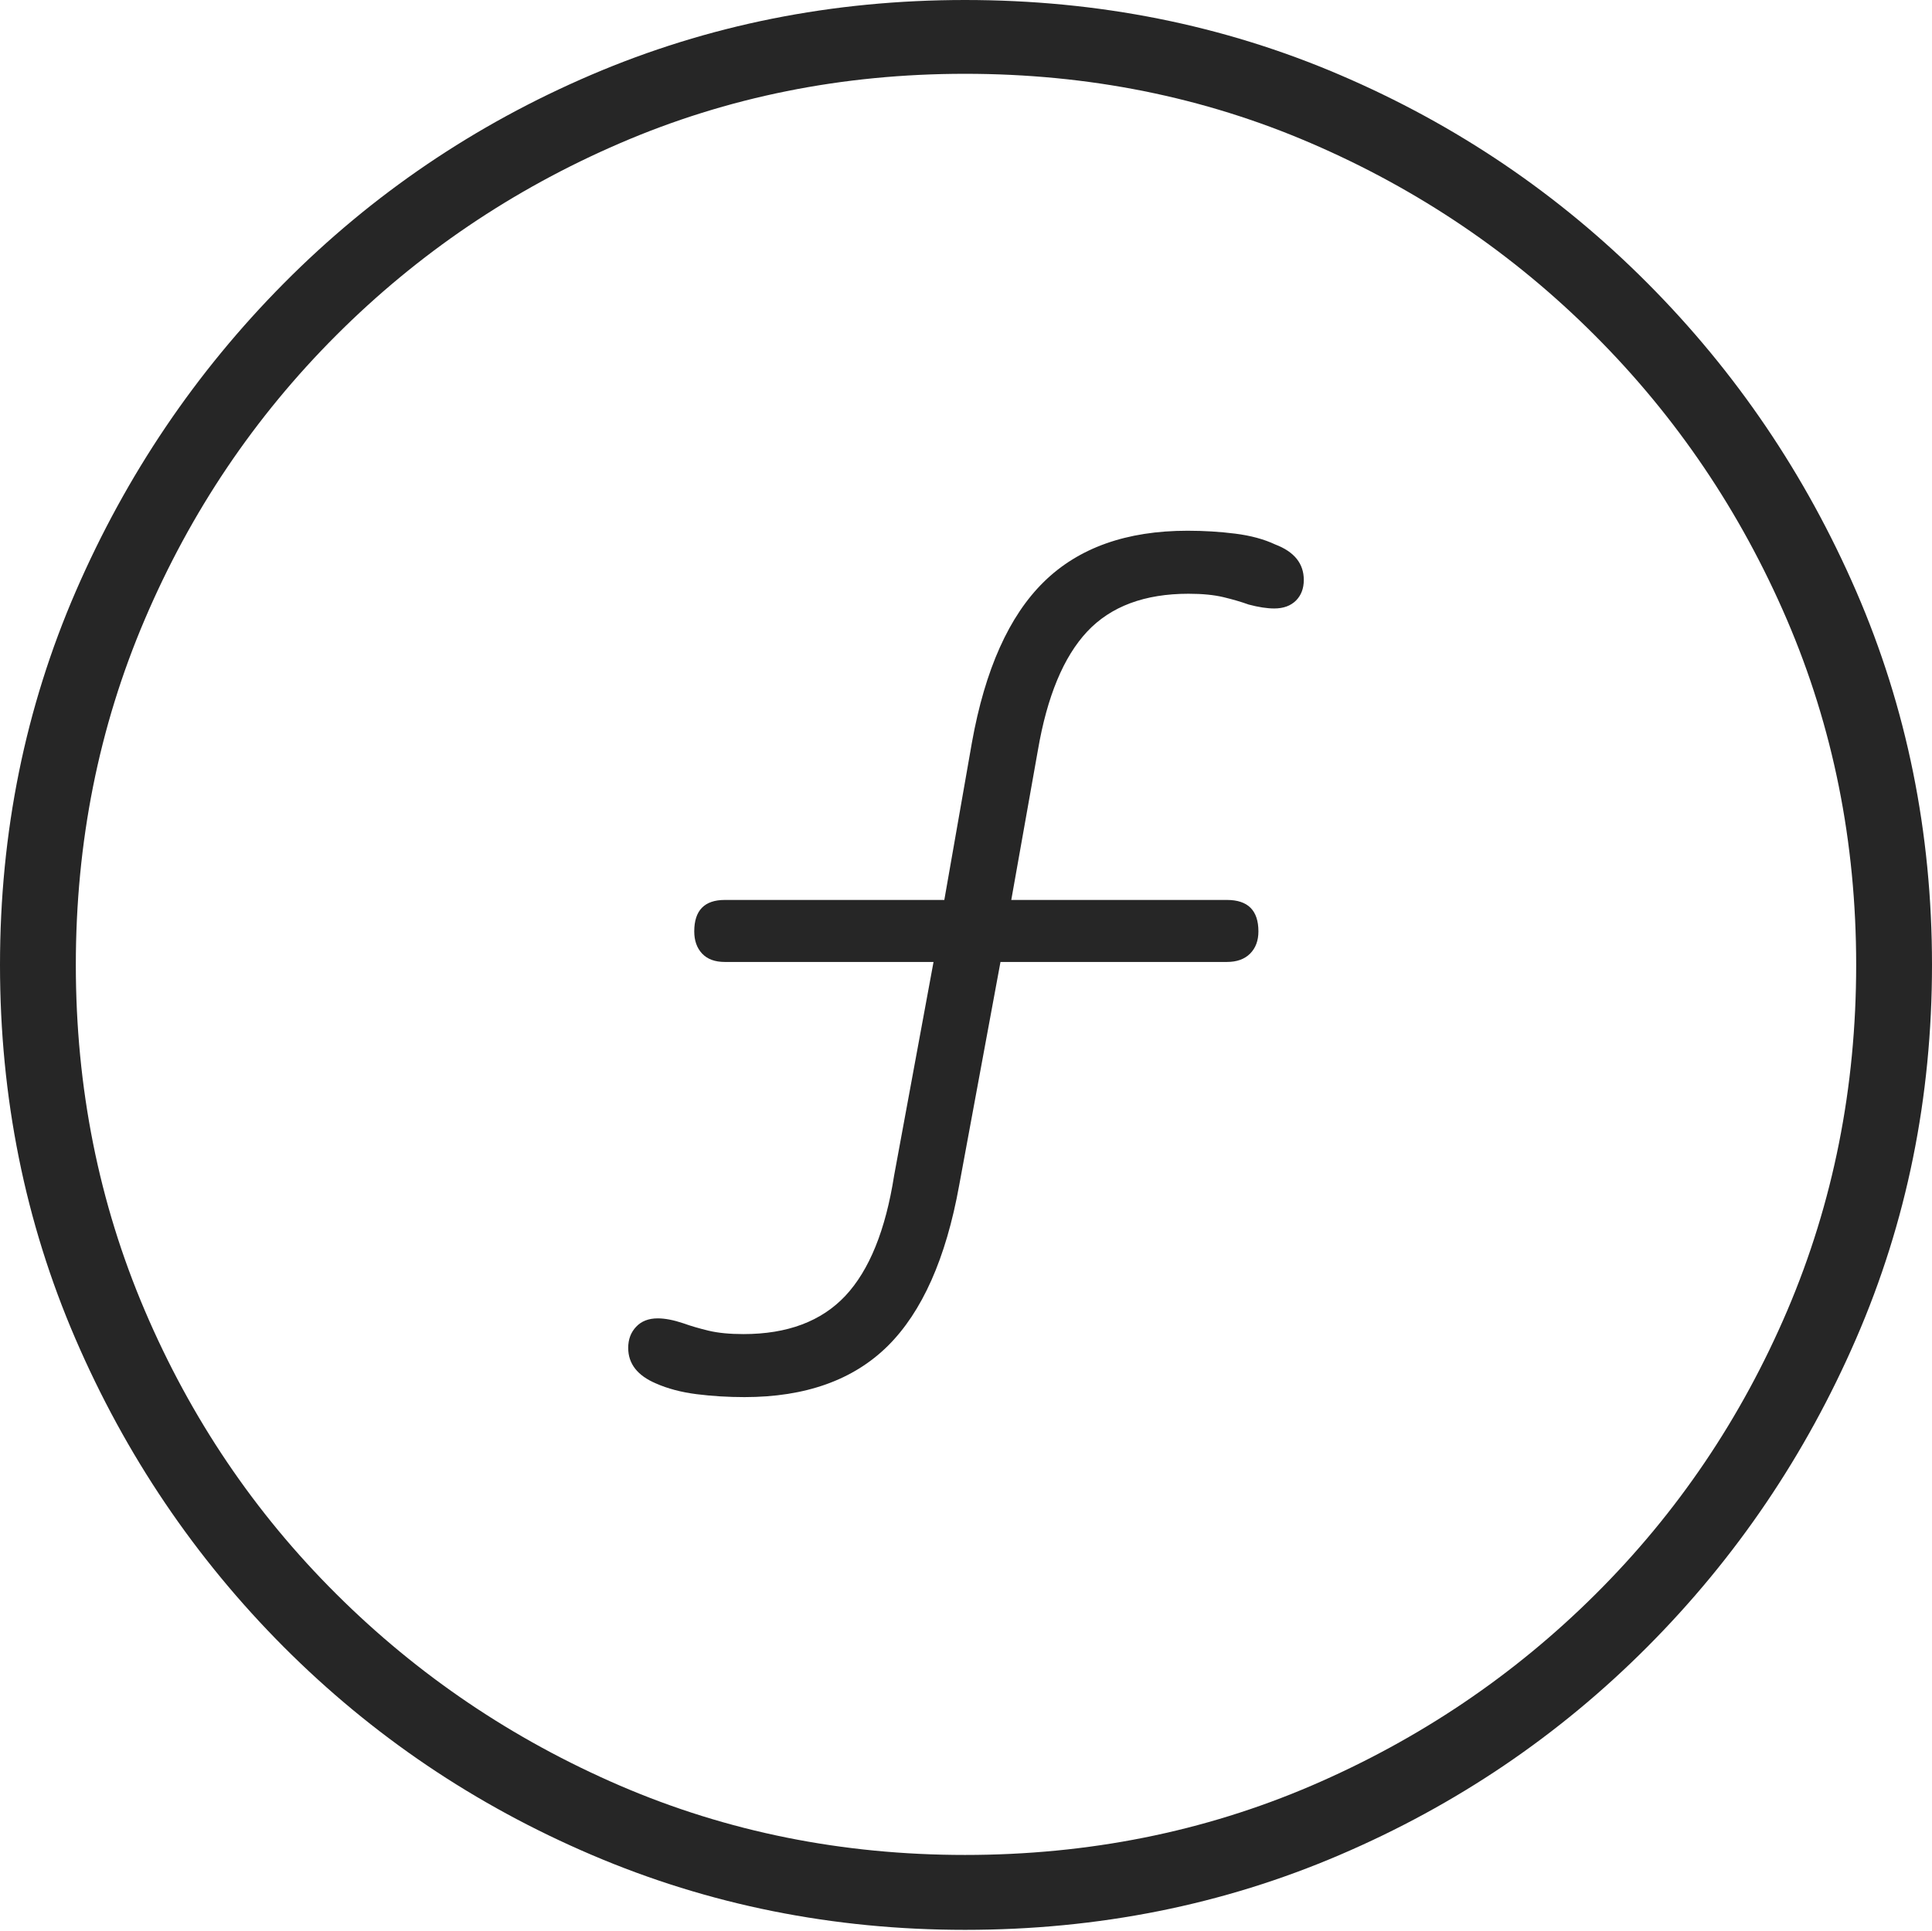 <?xml version="1.0" encoding="UTF-8"?>
<!--Generator: Apple Native CoreSVG 175-->
<!DOCTYPE svg
PUBLIC "-//W3C//DTD SVG 1.1//EN"
       "http://www.w3.org/Graphics/SVG/1.1/DTD/svg11.dtd">
<svg version="1.1" xmlns="http://www.w3.org/2000/svg" xmlns:xlink="http://www.w3.org/1999/xlink" width="19.16" height="19.15">
 <g>
  <rect height="19.15" opacity="0" width="19.16" x="0" y="0"/>
  <path d="M9.57 19.141Q11.553 19.141 13.286 18.398Q15.02 17.656 16.338 16.333Q17.656 15.01 18.408 13.276Q19.16 11.543 19.16 9.57Q19.16 7.598 18.408 5.864Q17.656 4.131 16.338 2.808Q15.02 1.484 13.286 0.742Q11.553 0 9.57 0Q7.598 0 5.864 0.742Q4.131 1.484 2.817 2.808Q1.504 4.131 0.752 5.864Q0 7.598 0 9.57Q0 11.543 0.747 13.276Q1.494 15.01 2.812 16.333Q4.131 17.656 5.869 18.398Q7.607 19.141 9.57 19.141ZM9.57 18.398Q7.744 18.398 6.147 17.71Q4.551 17.021 3.335 15.81Q2.119 14.6 1.436 12.998Q0.752 11.396 0.752 9.57Q0.752 7.744 1.436 6.143Q2.119 4.541 3.335 3.325Q4.551 2.109 6.147 1.421Q7.744 0.732 9.57 0.732Q11.406 0.732 13.003 1.421Q14.6 2.109 15.815 3.325Q17.031 4.541 17.72 6.143Q18.408 7.744 18.408 9.57Q18.408 11.396 17.725 12.998Q17.041 14.6 15.825 15.81Q14.609 17.021 13.008 17.71Q11.406 18.398 9.57 18.398ZM7.383 13.857Q8.291 13.857 8.804 13.35Q9.316 12.842 9.512 11.758L9.922 9.541L12.168 9.541Q12.315 9.541 12.398 9.458Q12.48 9.375 12.48 9.238Q12.48 8.926 12.168 8.926L10.029 8.926L10.293 7.441Q10.43 6.641 10.781 6.265Q11.133 5.889 11.787 5.889Q11.992 5.889 12.134 5.923Q12.275 5.957 12.383 5.996Q12.529 6.035 12.637 6.035Q12.773 6.035 12.852 5.957Q12.93 5.879 12.93 5.752Q12.93 5.508 12.646 5.4Q12.48 5.322 12.251 5.293Q12.021 5.264 11.777 5.264Q10.869 5.264 10.352 5.771Q9.834 6.279 9.639 7.363L9.365 8.926L7.188 8.926Q6.885 8.926 6.885 9.238Q6.885 9.375 6.963 9.458Q7.041 9.541 7.188 9.541L9.258 9.541L8.867 11.66Q8.74 12.471 8.384 12.852Q8.027 13.232 7.373 13.232Q7.168 13.232 7.026 13.198Q6.885 13.164 6.777 13.125Q6.631 13.076 6.523 13.076Q6.387 13.076 6.309 13.159Q6.23 13.242 6.23 13.369Q6.23 13.604 6.504 13.721Q6.68 13.799 6.909 13.828Q7.139 13.857 7.383 13.857Z" fill="rgba(0,0,0,0.85)"/>
 </g>
</svg>
